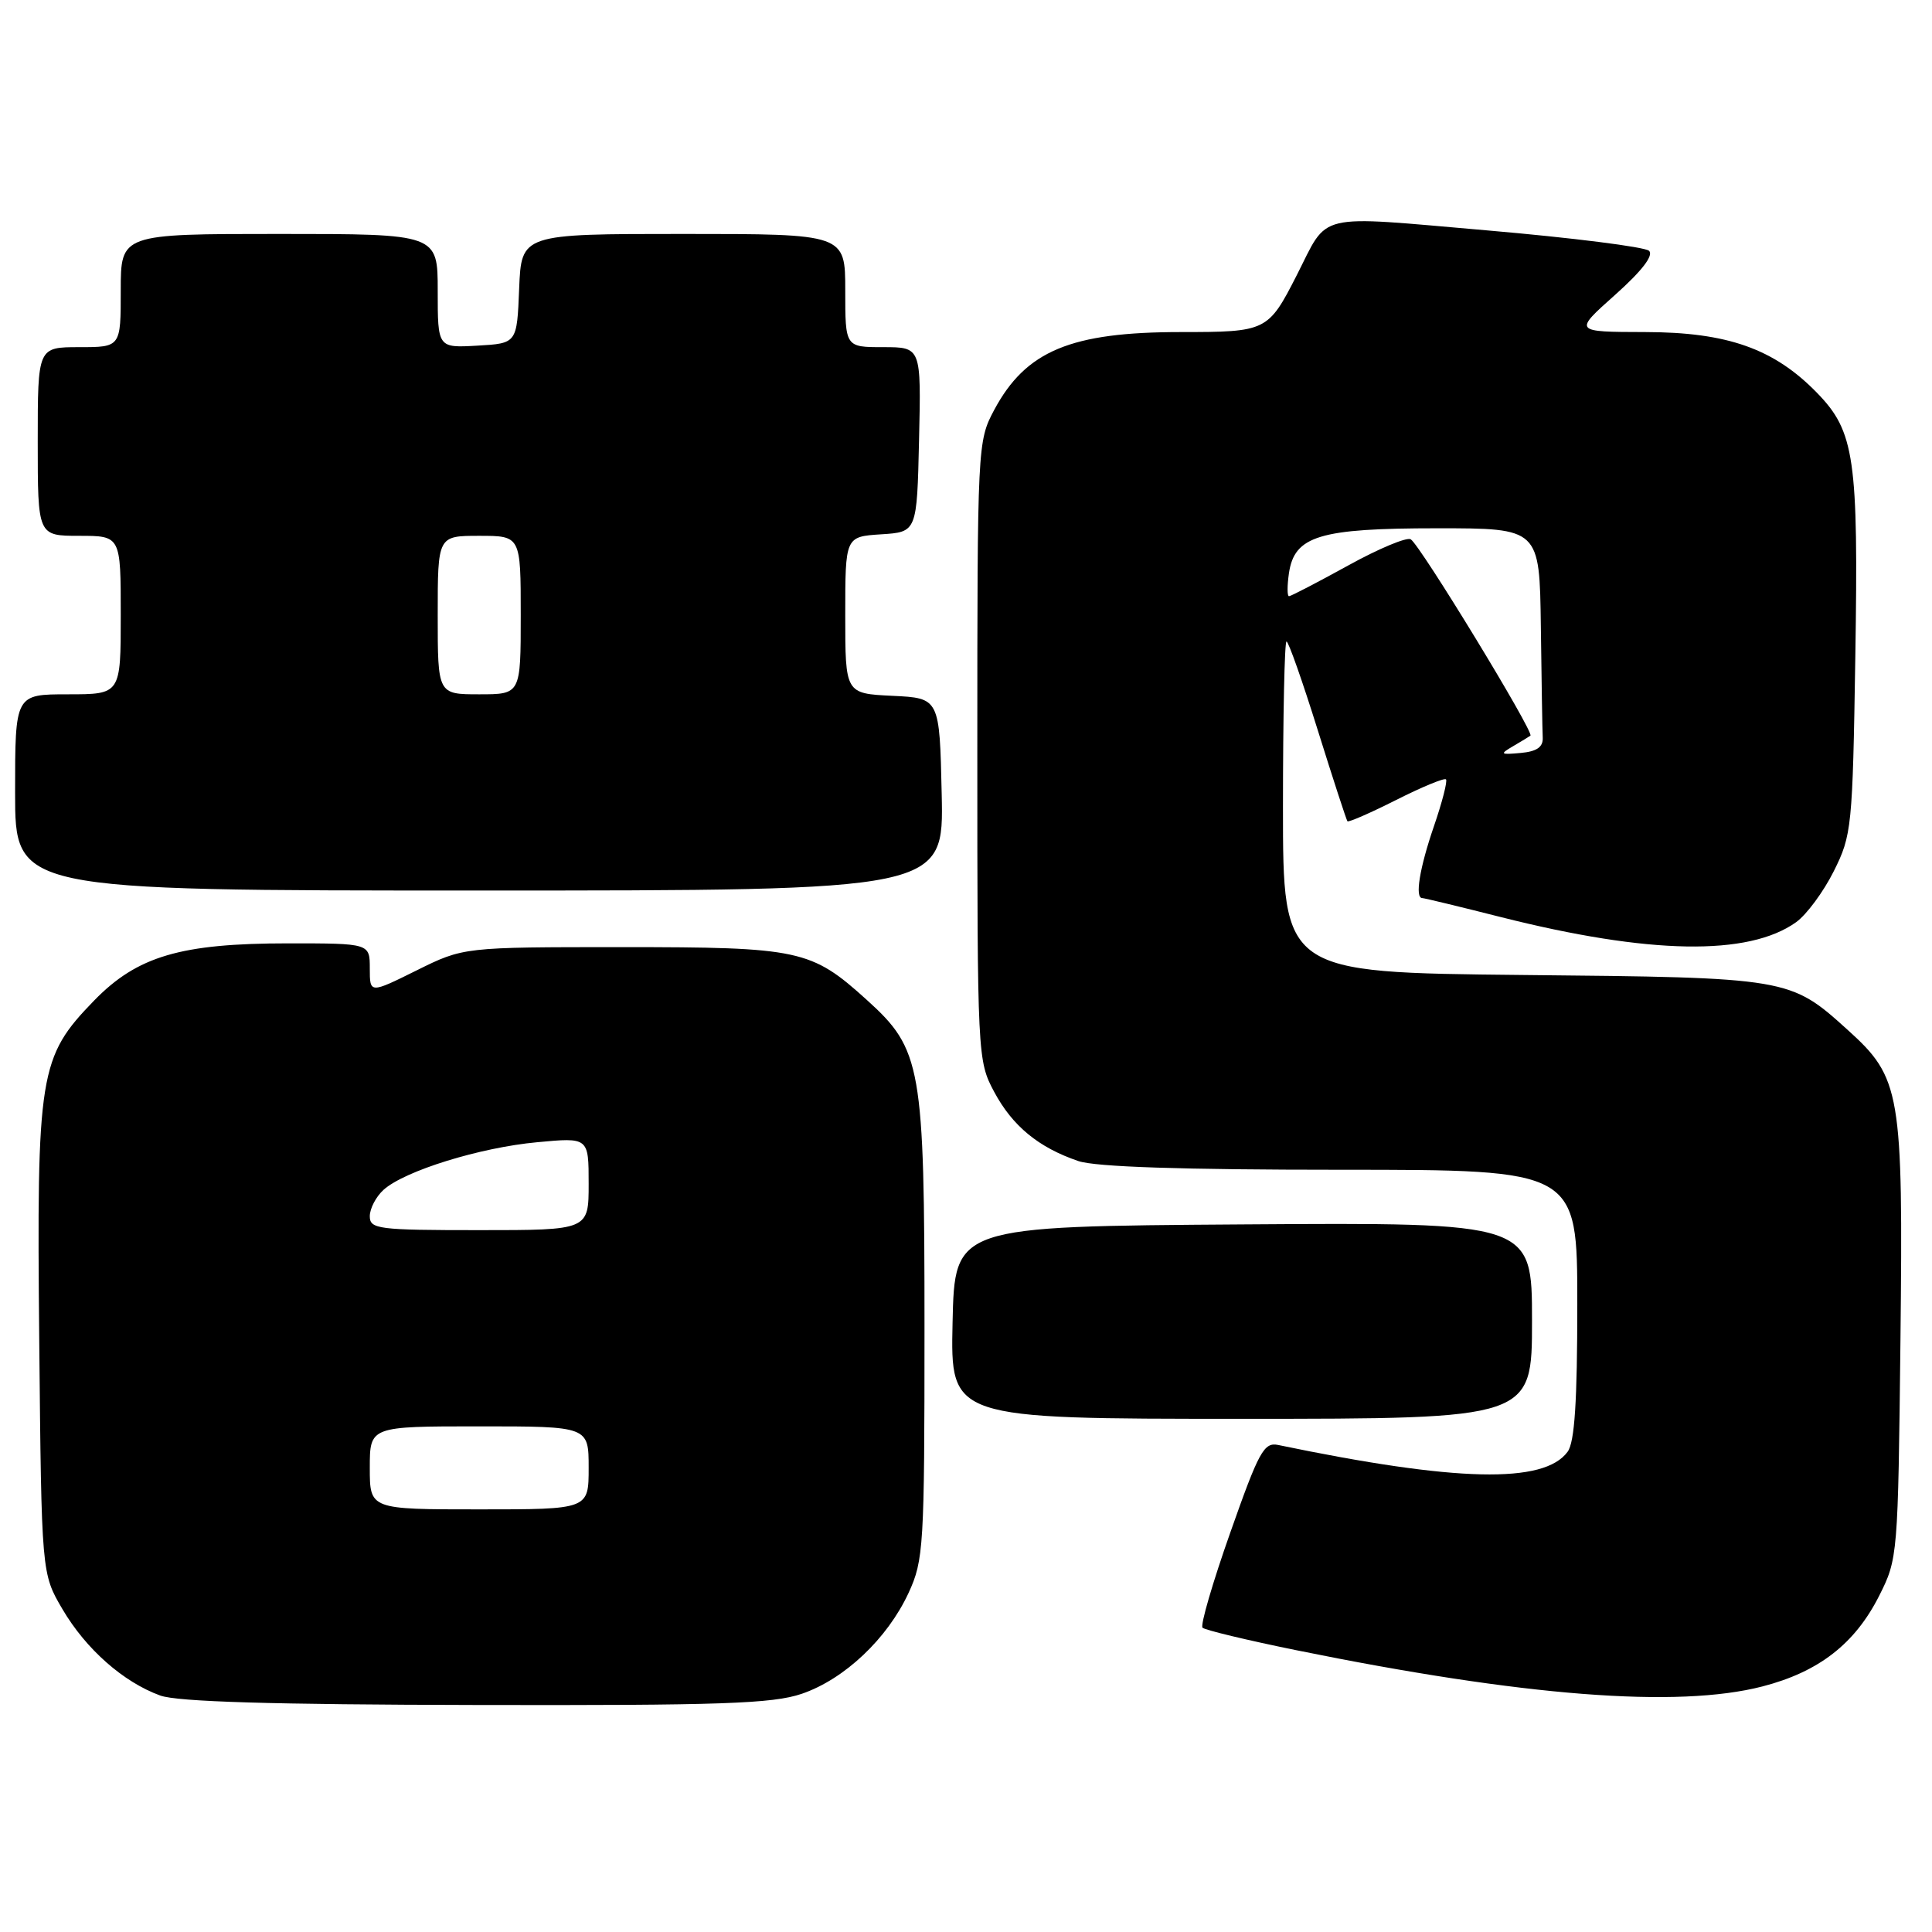 <?xml version="1.0" encoding="UTF-8" standalone="no"?>
<!DOCTYPE svg PUBLIC "-//W3C//DTD SVG 1.1//EN" "http://www.w3.org/Graphics/SVG/1.1/DTD/svg11.dtd" >
<svg xmlns="http://www.w3.org/2000/svg" xmlns:xlink="http://www.w3.org/1999/xlink" version="1.1" viewBox="0 0 256 256">
 <g >
 <path fill="currentColor"
d=" M 106.23 224.44 C 111.89 222.51 117.58 217.13 120.39 211.07 C 122.39 206.73 122.50 204.94 122.50 176.00 C 122.50 141.23 122.12 139.05 114.83 132.47 C 107.49 125.83 105.95 125.50 82.46 125.50 C 61.42 125.50 61.42 125.50 55.21 128.58 C 49.00 131.66 49.00 131.66 49.00 128.33 C 49.00 125.00 49.00 125.00 38.18 125.00 C 23.94 125.00 18.19 126.70 12.47 132.58 C 5.18 140.09 4.85 142.15 5.20 177.67 C 5.50 208.50 5.50 208.50 8.28 213.23 C 11.39 218.52 16.34 222.89 21.24 224.67 C 23.52 225.49 36.07 225.87 63.07 225.92 C 95.58 225.99 102.37 225.75 106.23 224.44 Z  M 233.54 223.46 C 241.00 221.53 245.79 217.81 249.00 211.45 C 251.47 206.56 251.50 206.14 251.82 177.58 C 252.18 144.66 251.87 142.83 244.83 136.47 C 237.19 129.56 237.02 129.53 201.75 129.19 C 170.00 128.87 170.00 128.87 170.00 106.94 C 170.00 94.87 170.21 85.00 170.47 85.00 C 170.73 85.00 172.59 90.29 174.61 96.75 C 176.63 103.21 178.40 108.64 178.54 108.82 C 178.68 108.99 181.59 107.72 185.00 106.00 C 188.41 104.28 191.38 103.05 191.60 103.27 C 191.82 103.49 191.10 106.29 190.00 109.49 C 188.10 115.02 187.45 119.00 188.46 119.00 C 188.71 119.00 193.40 120.13 198.88 121.52 C 218.53 126.48 231.69 126.71 238.00 122.19 C 239.38 121.20 241.62 118.17 242.98 115.45 C 245.37 110.68 245.48 109.64 245.84 87.00 C 246.26 60.73 245.75 57.17 240.77 52.06 C 235.08 46.21 228.91 44.02 218.00 44.00 C 208.50 43.98 208.50 43.98 214.00 39.08 C 217.57 35.89 219.15 33.84 218.50 33.23 C 217.95 32.72 208.31 31.50 197.07 30.53 C 173.98 28.54 176.12 28.04 171.81 36.50 C 168.04 43.89 167.81 44.00 156.49 44.00 C 141.87 44.00 135.93 46.48 131.73 54.33 C 129.53 58.45 129.50 59.02 129.50 99.50 C 129.50 139.98 129.53 140.55 131.73 144.67 C 134.16 149.21 137.62 152.06 142.90 153.85 C 145.18 154.62 156.61 155.00 177.65 155.00 C 209.00 155.00 209.00 155.00 209.00 172.81 C 209.00 185.68 208.65 191.10 207.72 192.36 C 204.60 196.64 192.97 196.37 169.38 191.47 C 167.48 191.07 166.82 192.28 163.02 203.07 C 160.68 209.69 159.03 215.36 159.34 215.68 C 159.66 215.99 165.22 217.33 171.71 218.65 C 201.91 224.79 222.28 226.37 233.54 223.46 Z  M 203.00 174.99 C 203.00 161.98 203.00 161.98 164.75 162.24 C 126.50 162.50 126.50 162.50 126.22 175.25 C 125.94 188.00 125.94 188.00 164.47 188.00 C 203.00 188.00 203.00 188.00 203.00 174.99 Z  M 124.78 105.25 C 124.50 92.50 124.50 92.50 118.25 92.20 C 112.00 91.90 112.00 91.90 112.00 81.51 C 112.00 71.11 112.00 71.11 116.75 70.80 C 121.50 70.50 121.50 70.50 121.78 58.25 C 122.06 46.00 122.06 46.00 117.03 46.00 C 112.00 46.00 112.00 46.00 112.00 38.50 C 112.00 31.00 112.00 31.00 90.54 31.00 C 69.09 31.00 69.09 31.00 68.79 38.25 C 68.50 45.50 68.50 45.50 63.25 45.80 C 58.00 46.10 58.00 46.10 58.00 38.55 C 58.00 31.00 58.00 31.00 37.00 31.00 C 16.00 31.00 16.00 31.00 16.00 38.50 C 16.00 46.00 16.00 46.00 10.50 46.00 C 5.00 46.00 5.00 46.00 5.00 58.50 C 5.00 71.00 5.00 71.00 10.50 71.00 C 16.00 71.00 16.00 71.00 16.00 81.50 C 16.00 92.00 16.00 92.00 9.00 92.00 C 2.00 92.00 2.00 92.00 2.00 105.00 C 2.00 118.00 2.00 118.00 63.53 118.00 C 125.06 118.00 125.06 118.00 124.78 105.25 Z  M 49.00 194.50 C 49.00 189.00 49.00 189.00 63.50 189.00 C 78.00 189.00 78.00 189.00 78.00 194.50 C 78.00 200.00 78.00 200.00 63.50 200.00 C 49.00 200.00 49.00 200.00 49.00 194.50 Z  M 49.00 161.15 C 49.00 160.14 49.82 158.57 50.82 157.66 C 53.60 155.15 63.58 152.05 71.19 151.35 C 78.00 150.71 78.00 150.71 78.00 156.86 C 78.00 163.00 78.00 163.00 63.50 163.00 C 50.07 163.00 49.00 162.86 49.00 161.15 Z  M 200.50 98.87 C 201.60 98.23 202.63 97.60 202.79 97.48 C 203.32 97.06 188.20 72.24 186.93 71.46 C 186.41 71.14 182.67 72.70 178.62 74.94 C 174.57 77.17 171.05 79.00 170.80 79.00 C 170.55 79.00 170.55 77.63 170.79 75.96 C 171.52 71.00 174.83 70.00 190.45 70.00 C 204.00 70.00 204.00 70.00 204.17 83.00 C 204.26 90.15 204.37 96.79 204.42 97.75 C 204.48 98.99 203.63 99.58 201.50 99.77 C 198.78 100.02 198.69 99.93 200.50 98.87 Z  M 58.00 81.50 C 58.00 71.00 58.00 71.00 63.50 71.00 C 69.00 71.00 69.00 71.00 69.00 81.50 C 69.00 92.00 69.00 92.00 63.50 92.00 C 58.00 92.00 58.00 92.00 58.00 81.50 Z "/>
</g>
</svg>